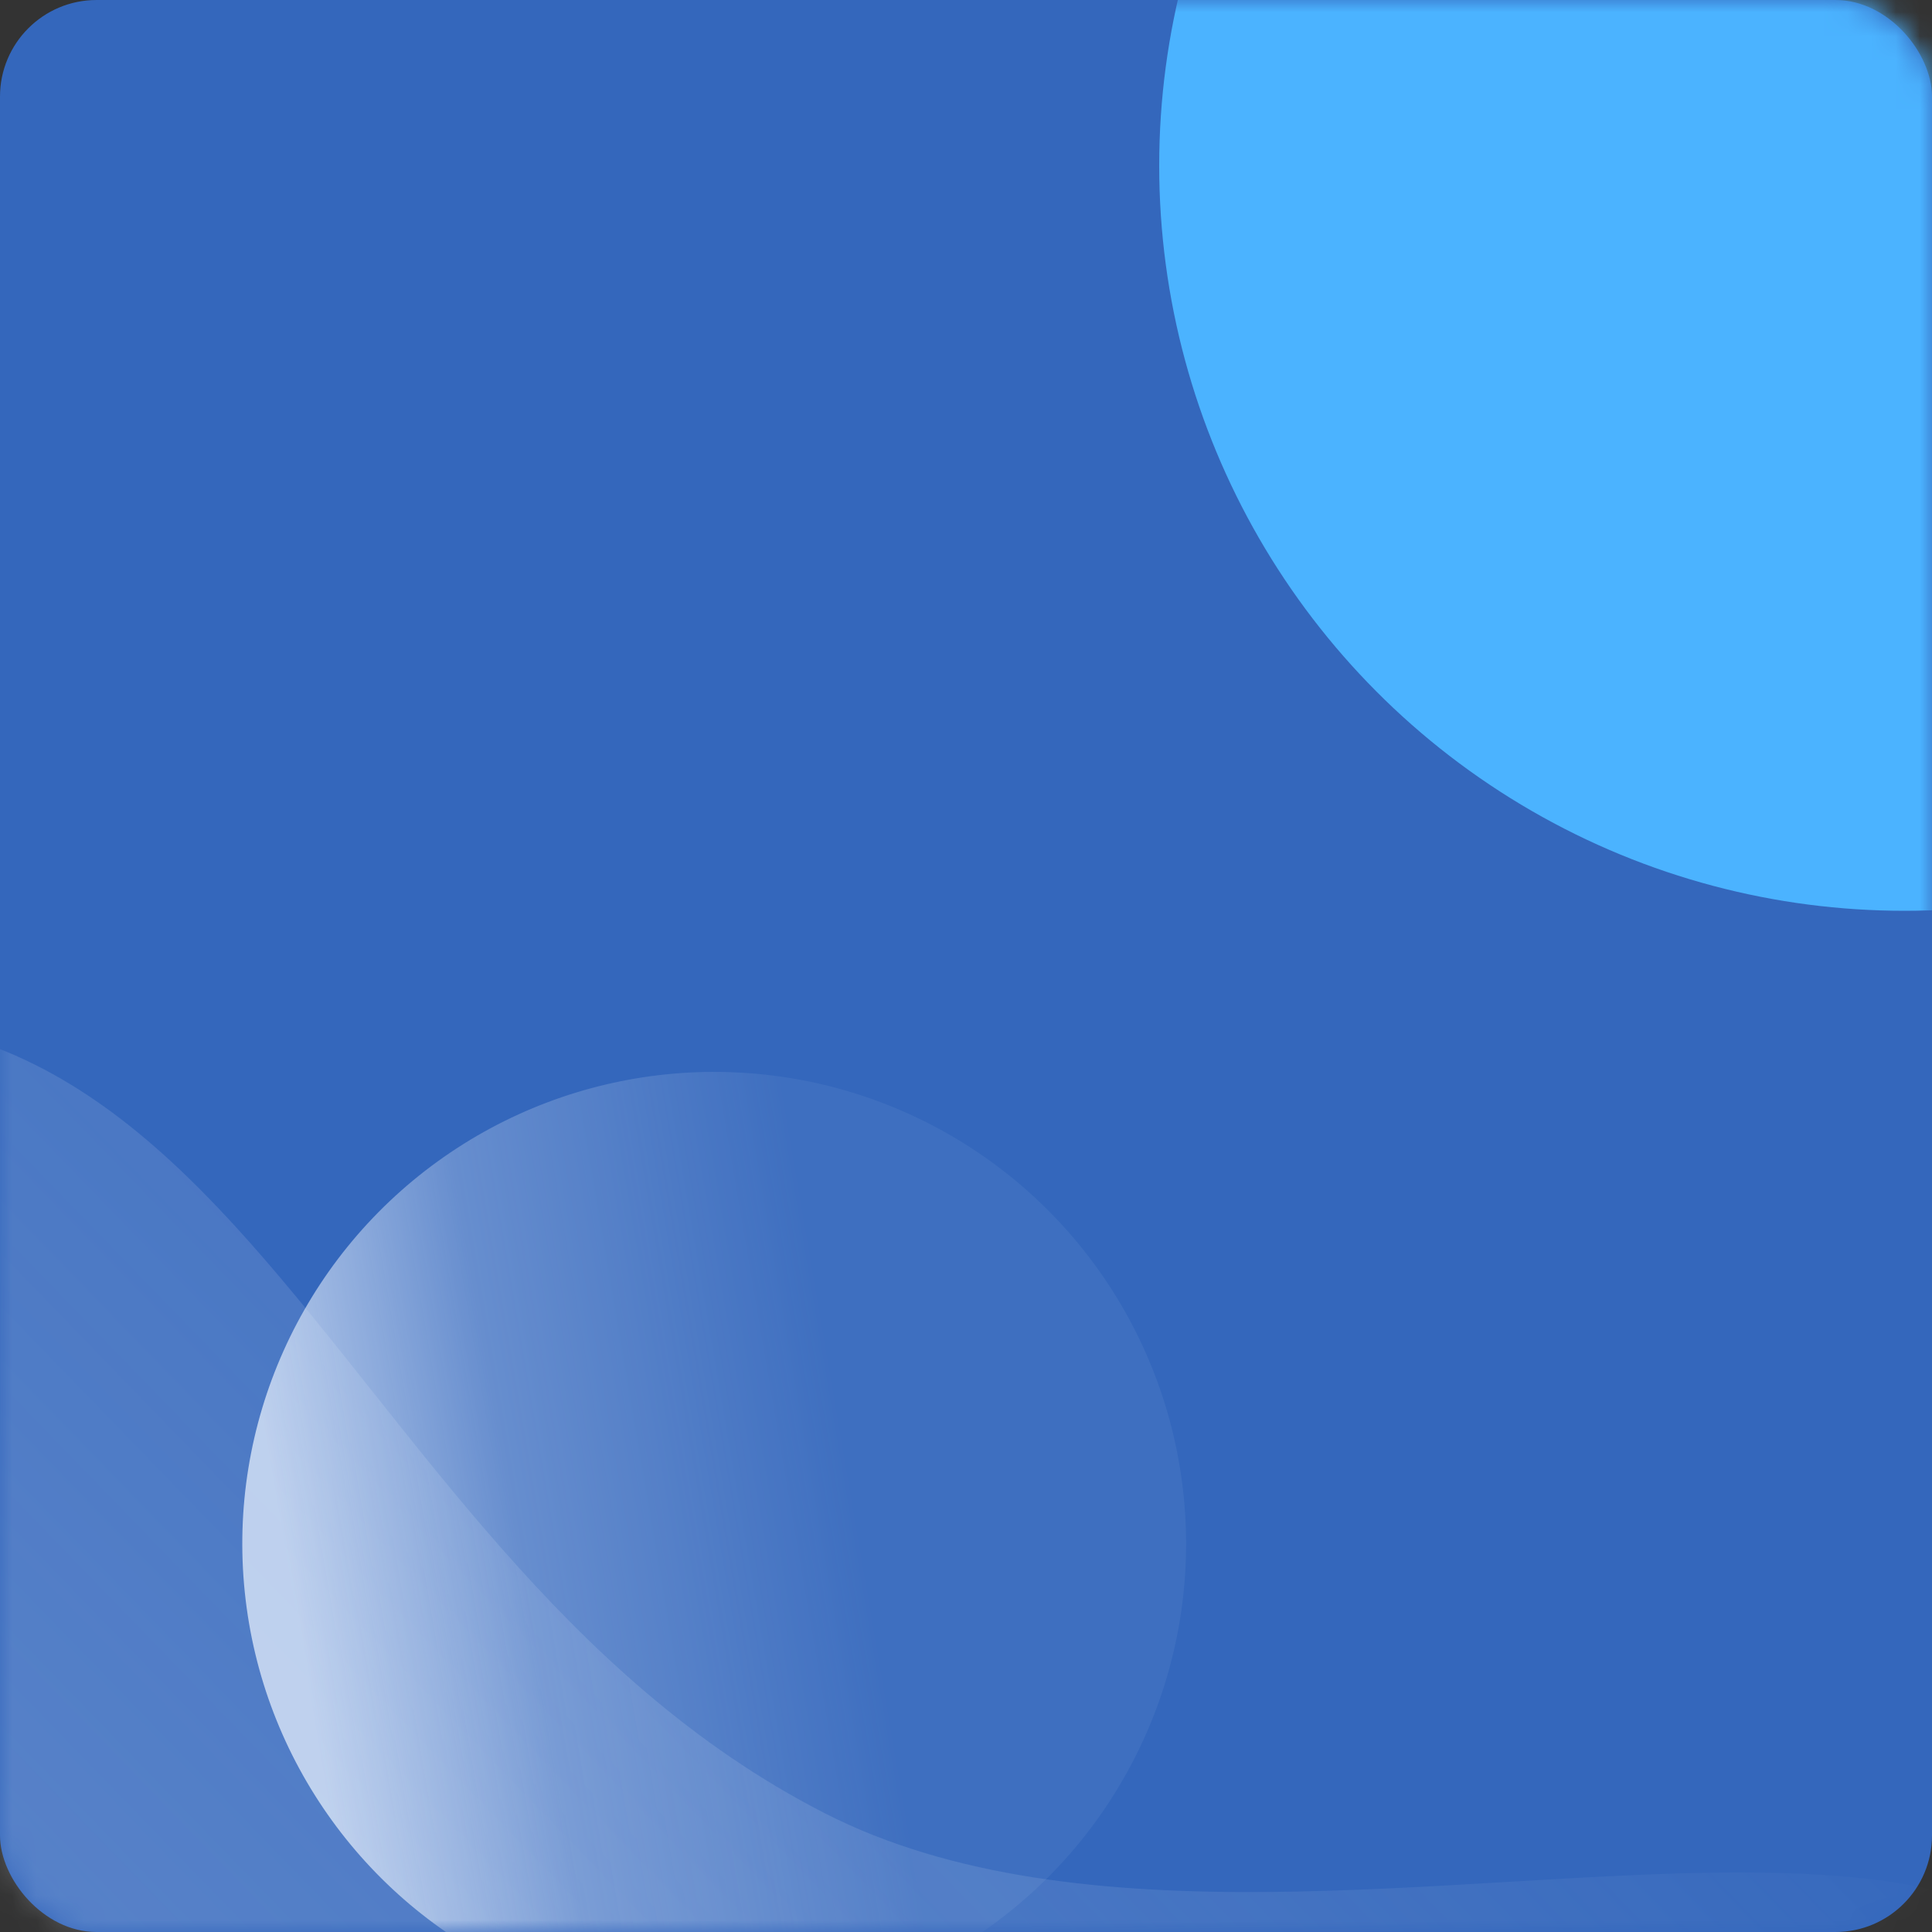 <svg width="80" height="80" viewBox="0 0 80 80" fill="none" xmlns="http://www.w3.org/2000/svg">
<rect x="0" y="0" width="80" height="80" fill="#333333" stroke="none"/>
<rect width="80" height="80" rx="4" fill="#3467BC"/>
<mask id="mask0" mask-type="alpha" maskUnits="userSpaceOnUse" x="0" y="0" width="80" height="80">
<rect width="80" height="80" rx="4" fill="#1EB88D"/>
</mask>
<g mask="url(#mask0)">
<path opacity="0.2" d="M6.401 115.437C23.922 129.674 80.014 136.265 88.328 97.223C95.519 63.458 55.249 85.868 34.147 75.08C12.338 63.93 9.639 33.35 -17.283 44.709C-34.042 51.781 -15.362 97.753 6.401 115.437Z" fill="url(#paint0_linear)"/>
<circle opacity="0.7" cx="29.573" cy="63.925" r="19.54" transform="rotate(-125.878 29.573 63.925)" fill="url(#paint1_linear)"/>
<circle cx="78.857" cy="6.857" r="30.857" fill="#4BB3FF"/>
</g>
<defs>
<linearGradient id="paint0_linear" x1="12.011" y1="95.709" x2="58.385" y2="50.766" gradientUnits="userSpaceOnUse">
<stop stop-color="#EEF5FF"/>
<stop offset="0.458" stop-color="#EEF5FF" stop-opacity="0.6"/>
<stop offset="1" stop-color="white" stop-opacity="0"/>
</linearGradient>
<linearGradient id="paint1_linear" x1="29.573" y1="44.385" x2="19.208" y2="65.458" gradientUnits="userSpaceOnUse">
<stop stop-color="#EEF5FF"/>
<stop offset="0.406" stop-color="#EEF5FF" stop-opacity="0.39"/>
<stop offset="1" stop-color="#EEF5FF" stop-opacity="0.08"/>
</linearGradient>
</defs>
</svg>
